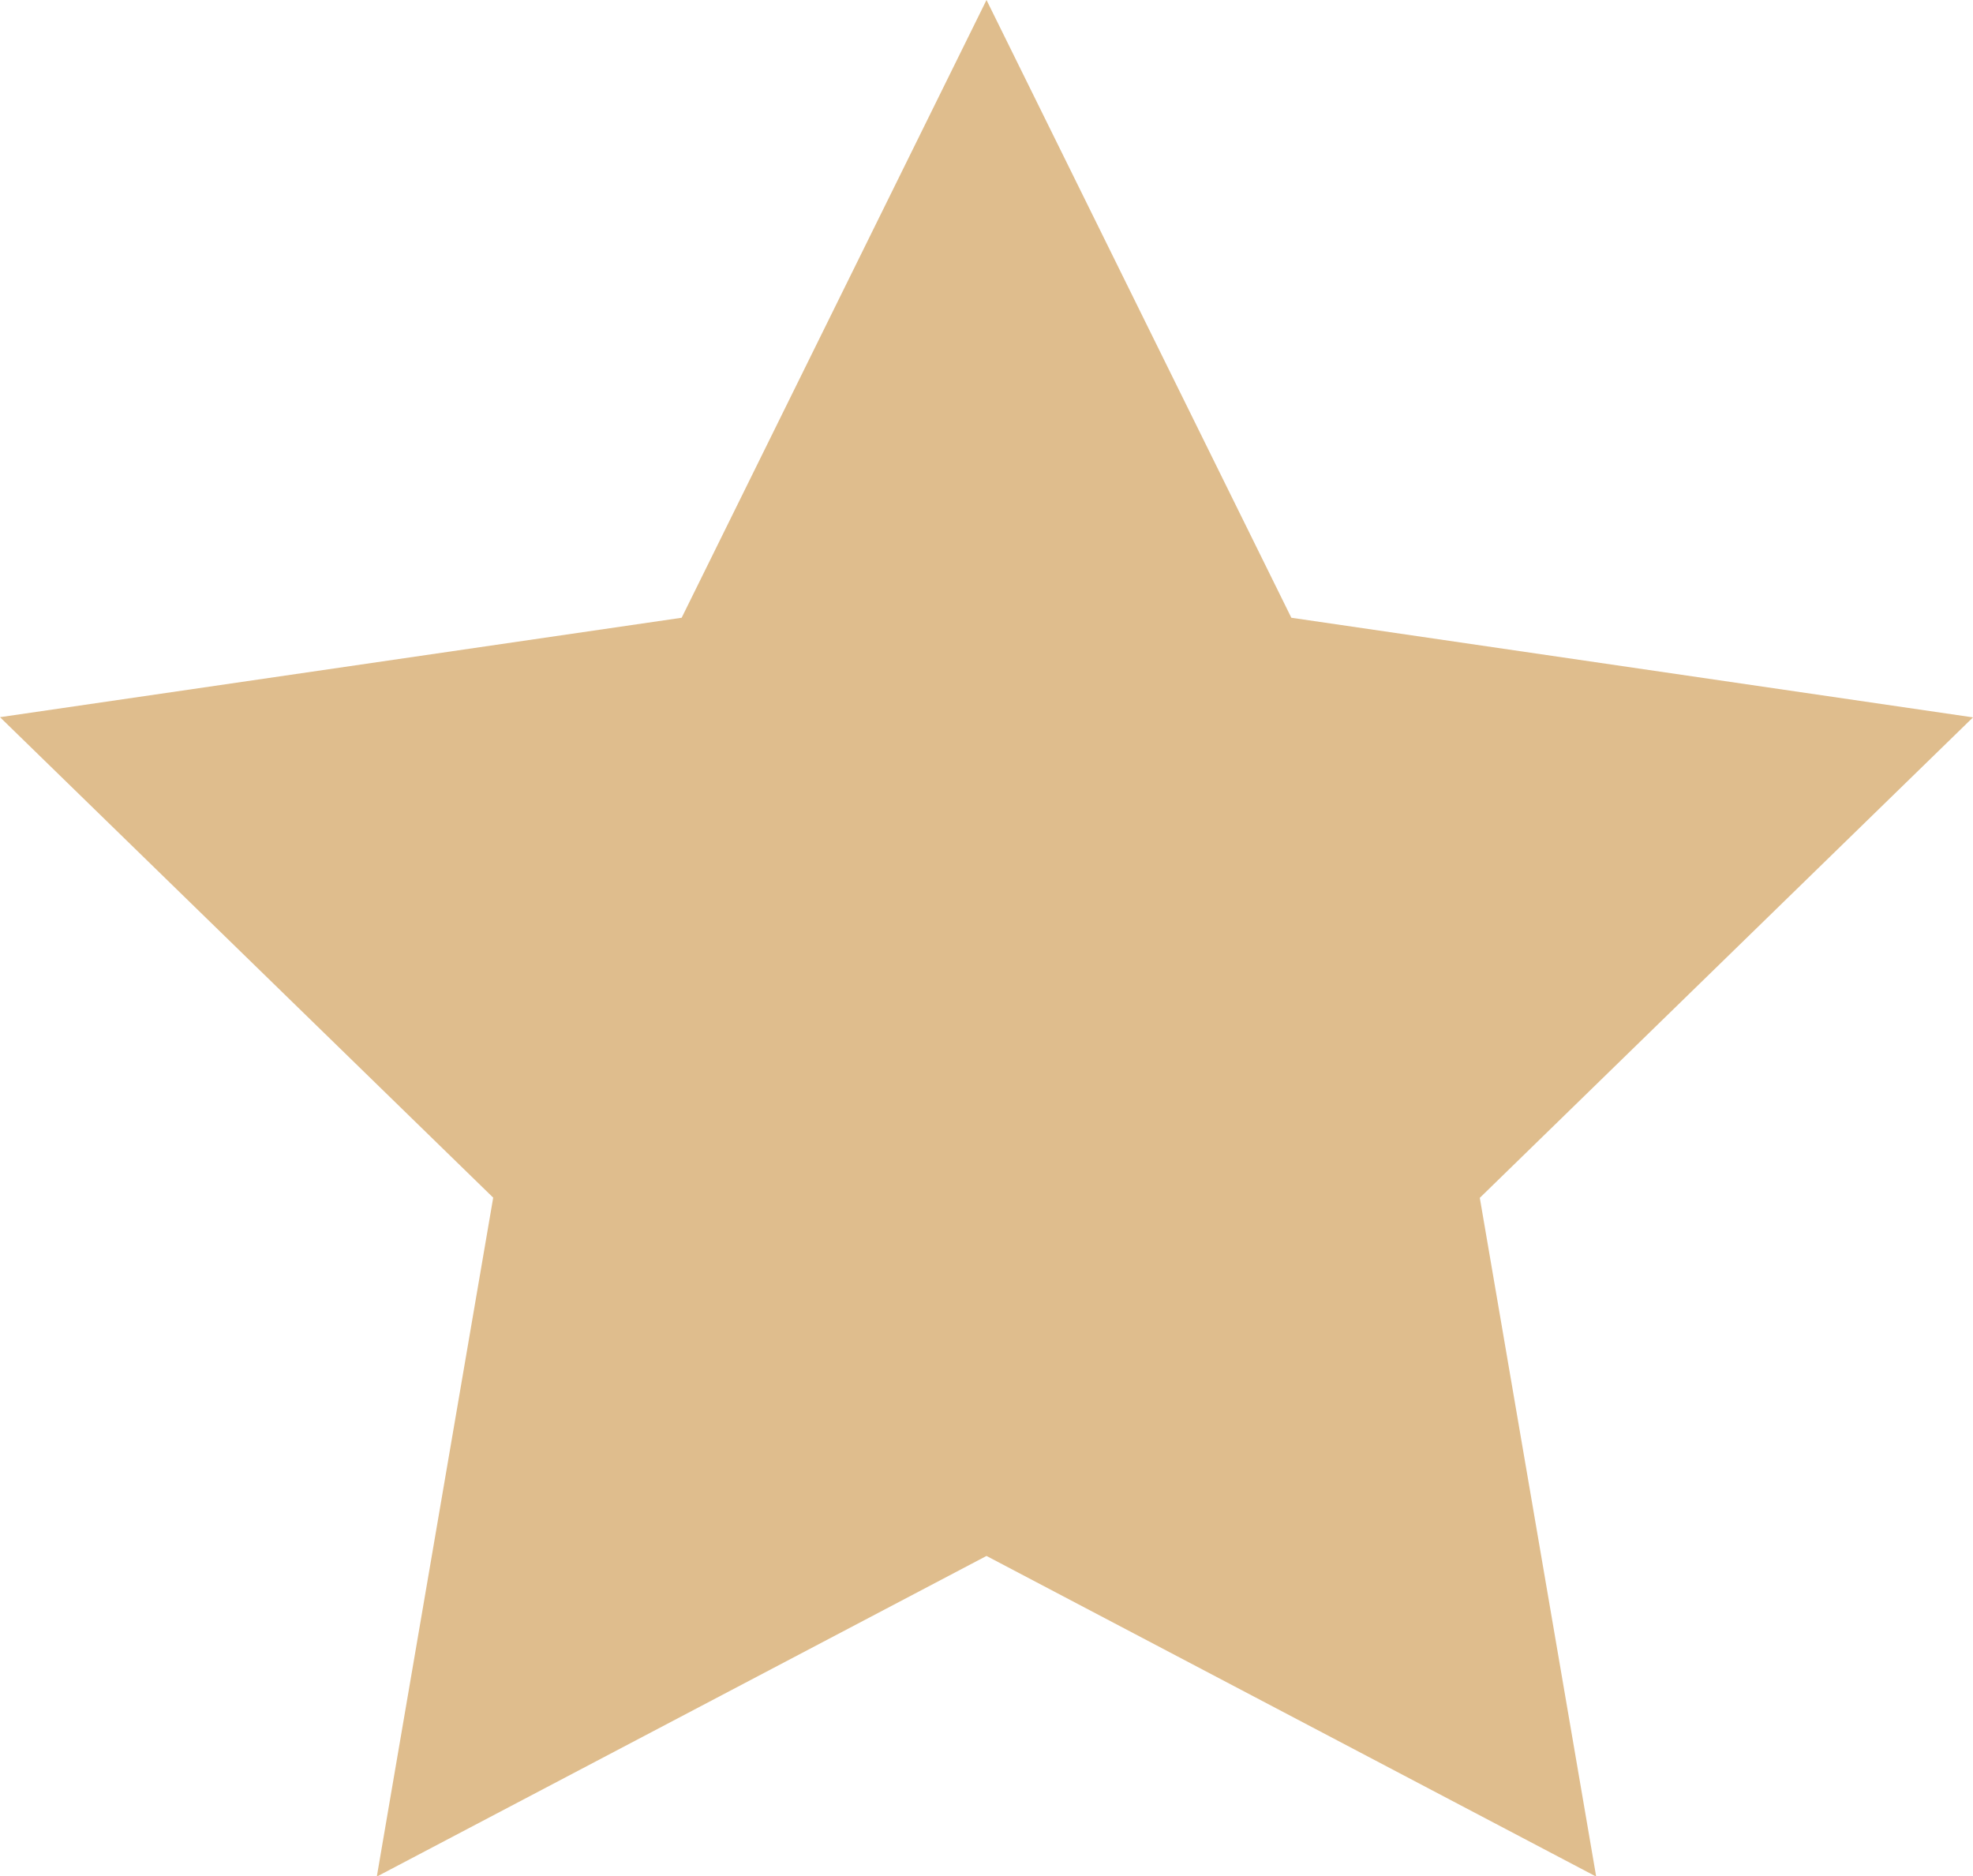 <svg xmlns="http://www.w3.org/2000/svg" width="20.122" height="19.136" viewBox="0 0 20.122 19.136">
  <path id="Icon_feather-star" data-name="Icon feather-star" d="M13.061,3,16.17,9.3l6.952,1.016-5.03,4.9,1.187,6.922-6.218-3.27-6.218,3.27L8.03,15.214,3,10.314,9.952,9.3Z" transform="translate(-3 -3)" fill="#dfbd8d"/>
</svg>
